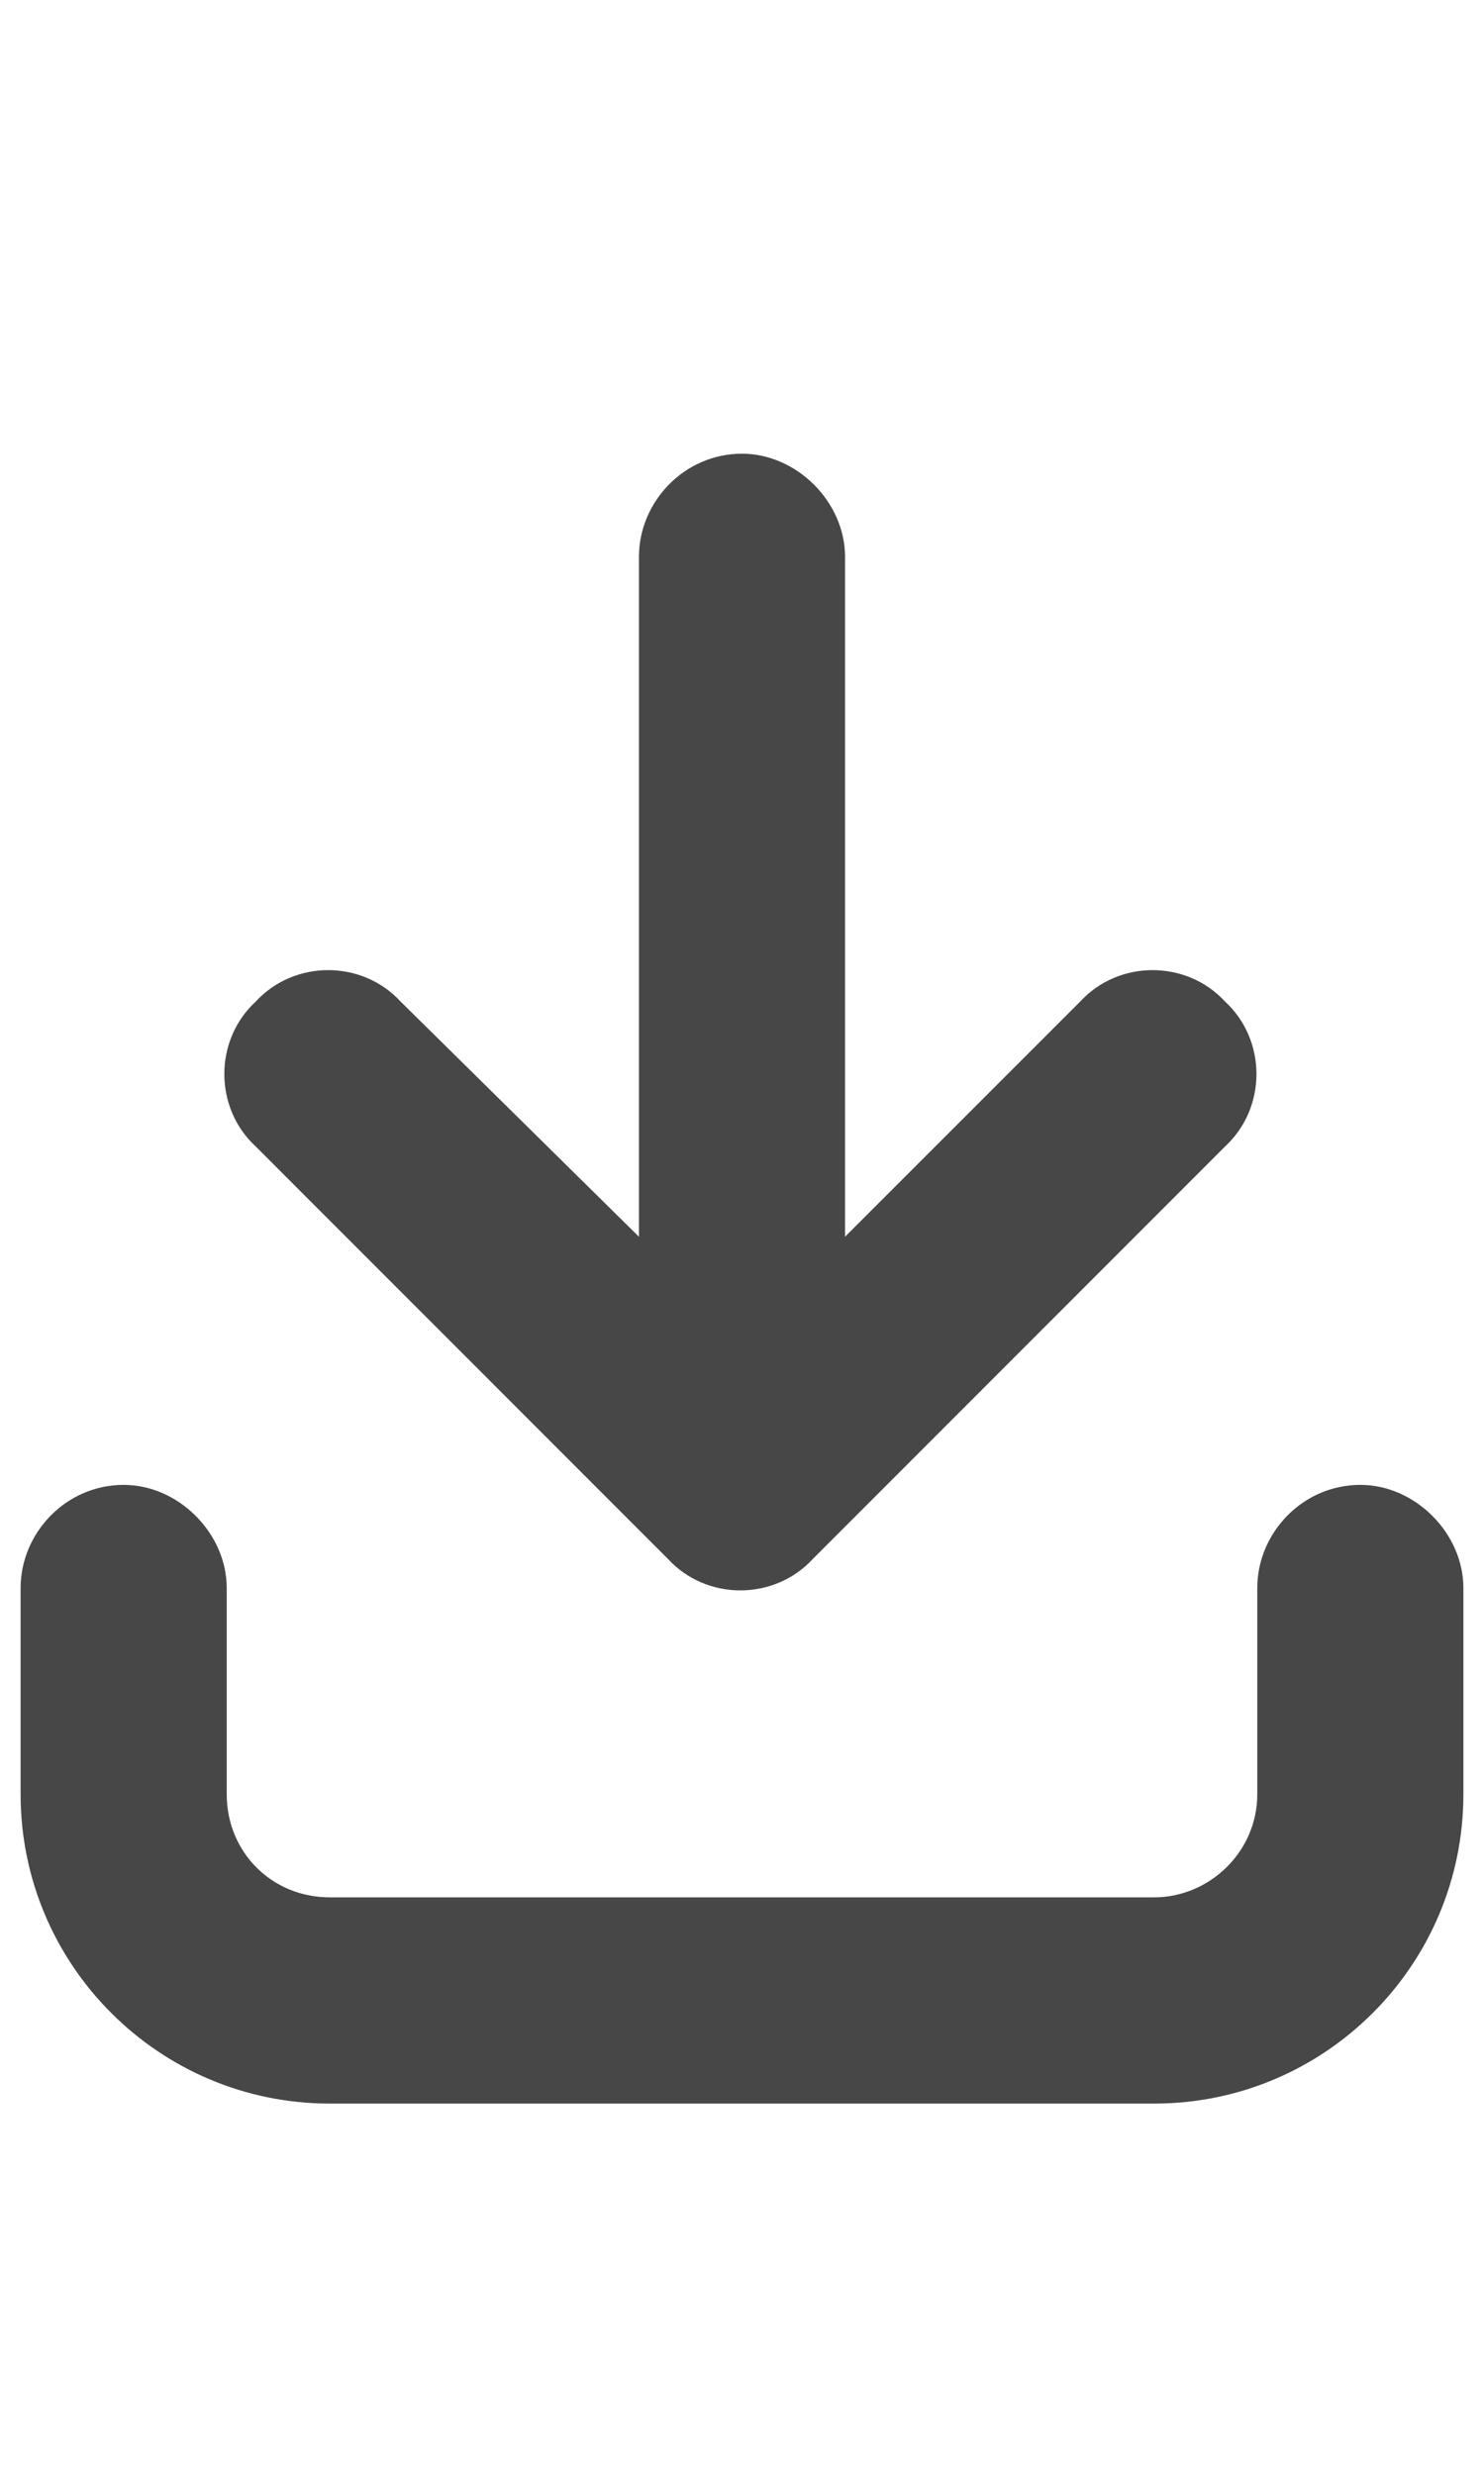 <svg width="18" height="30" viewBox="0 0 18 30" fill="none" xmlns="http://www.w3.org/2000/svg">
<g id="label-paired / lg / arrow-down-to-bracket-lg / fill" clip-path="url(#clip0_2556_17524)">
<path id="icon" d="M14.859 13.898L9.859 18.898C9.391 19.406 8.57 19.406 8.102 18.898L3.102 13.898C2.594 13.43 2.594 12.609 3.102 12.141C3.57 11.633 4.391 11.633 4.859 12.141L7.75 14.992V6.75C7.75 6.086 8.297 5.5 9 5.5C9.664 5.5 10.25 6.086 10.25 6.75V14.992L13.102 12.141C13.57 11.633 14.391 11.633 14.859 12.141C15.367 12.609 15.367 13.43 14.859 13.898ZM2.75 19.25V21.75C2.75 22.453 3.297 23 4 23H14C14.664 23 15.25 22.453 15.25 21.75V19.25C15.25 18.586 15.797 18 16.5 18C17.164 18 17.75 18.586 17.75 19.25V21.75C17.75 23.82 16.07 25.5 14 25.5H4C1.93 25.5 0.25 23.82 0.25 21.75V19.25C0.25 18.586 0.797 18 1.5 18C2.164 18 2.75 18.586 2.75 19.25Z" fill="black" fill-opacity="0.72"/>
</g>
<defs>
<clipPath id="clip0_2556_17524">
<rect width="18" height="30" fill="white"/>
</clipPath>
</defs>
</svg>
